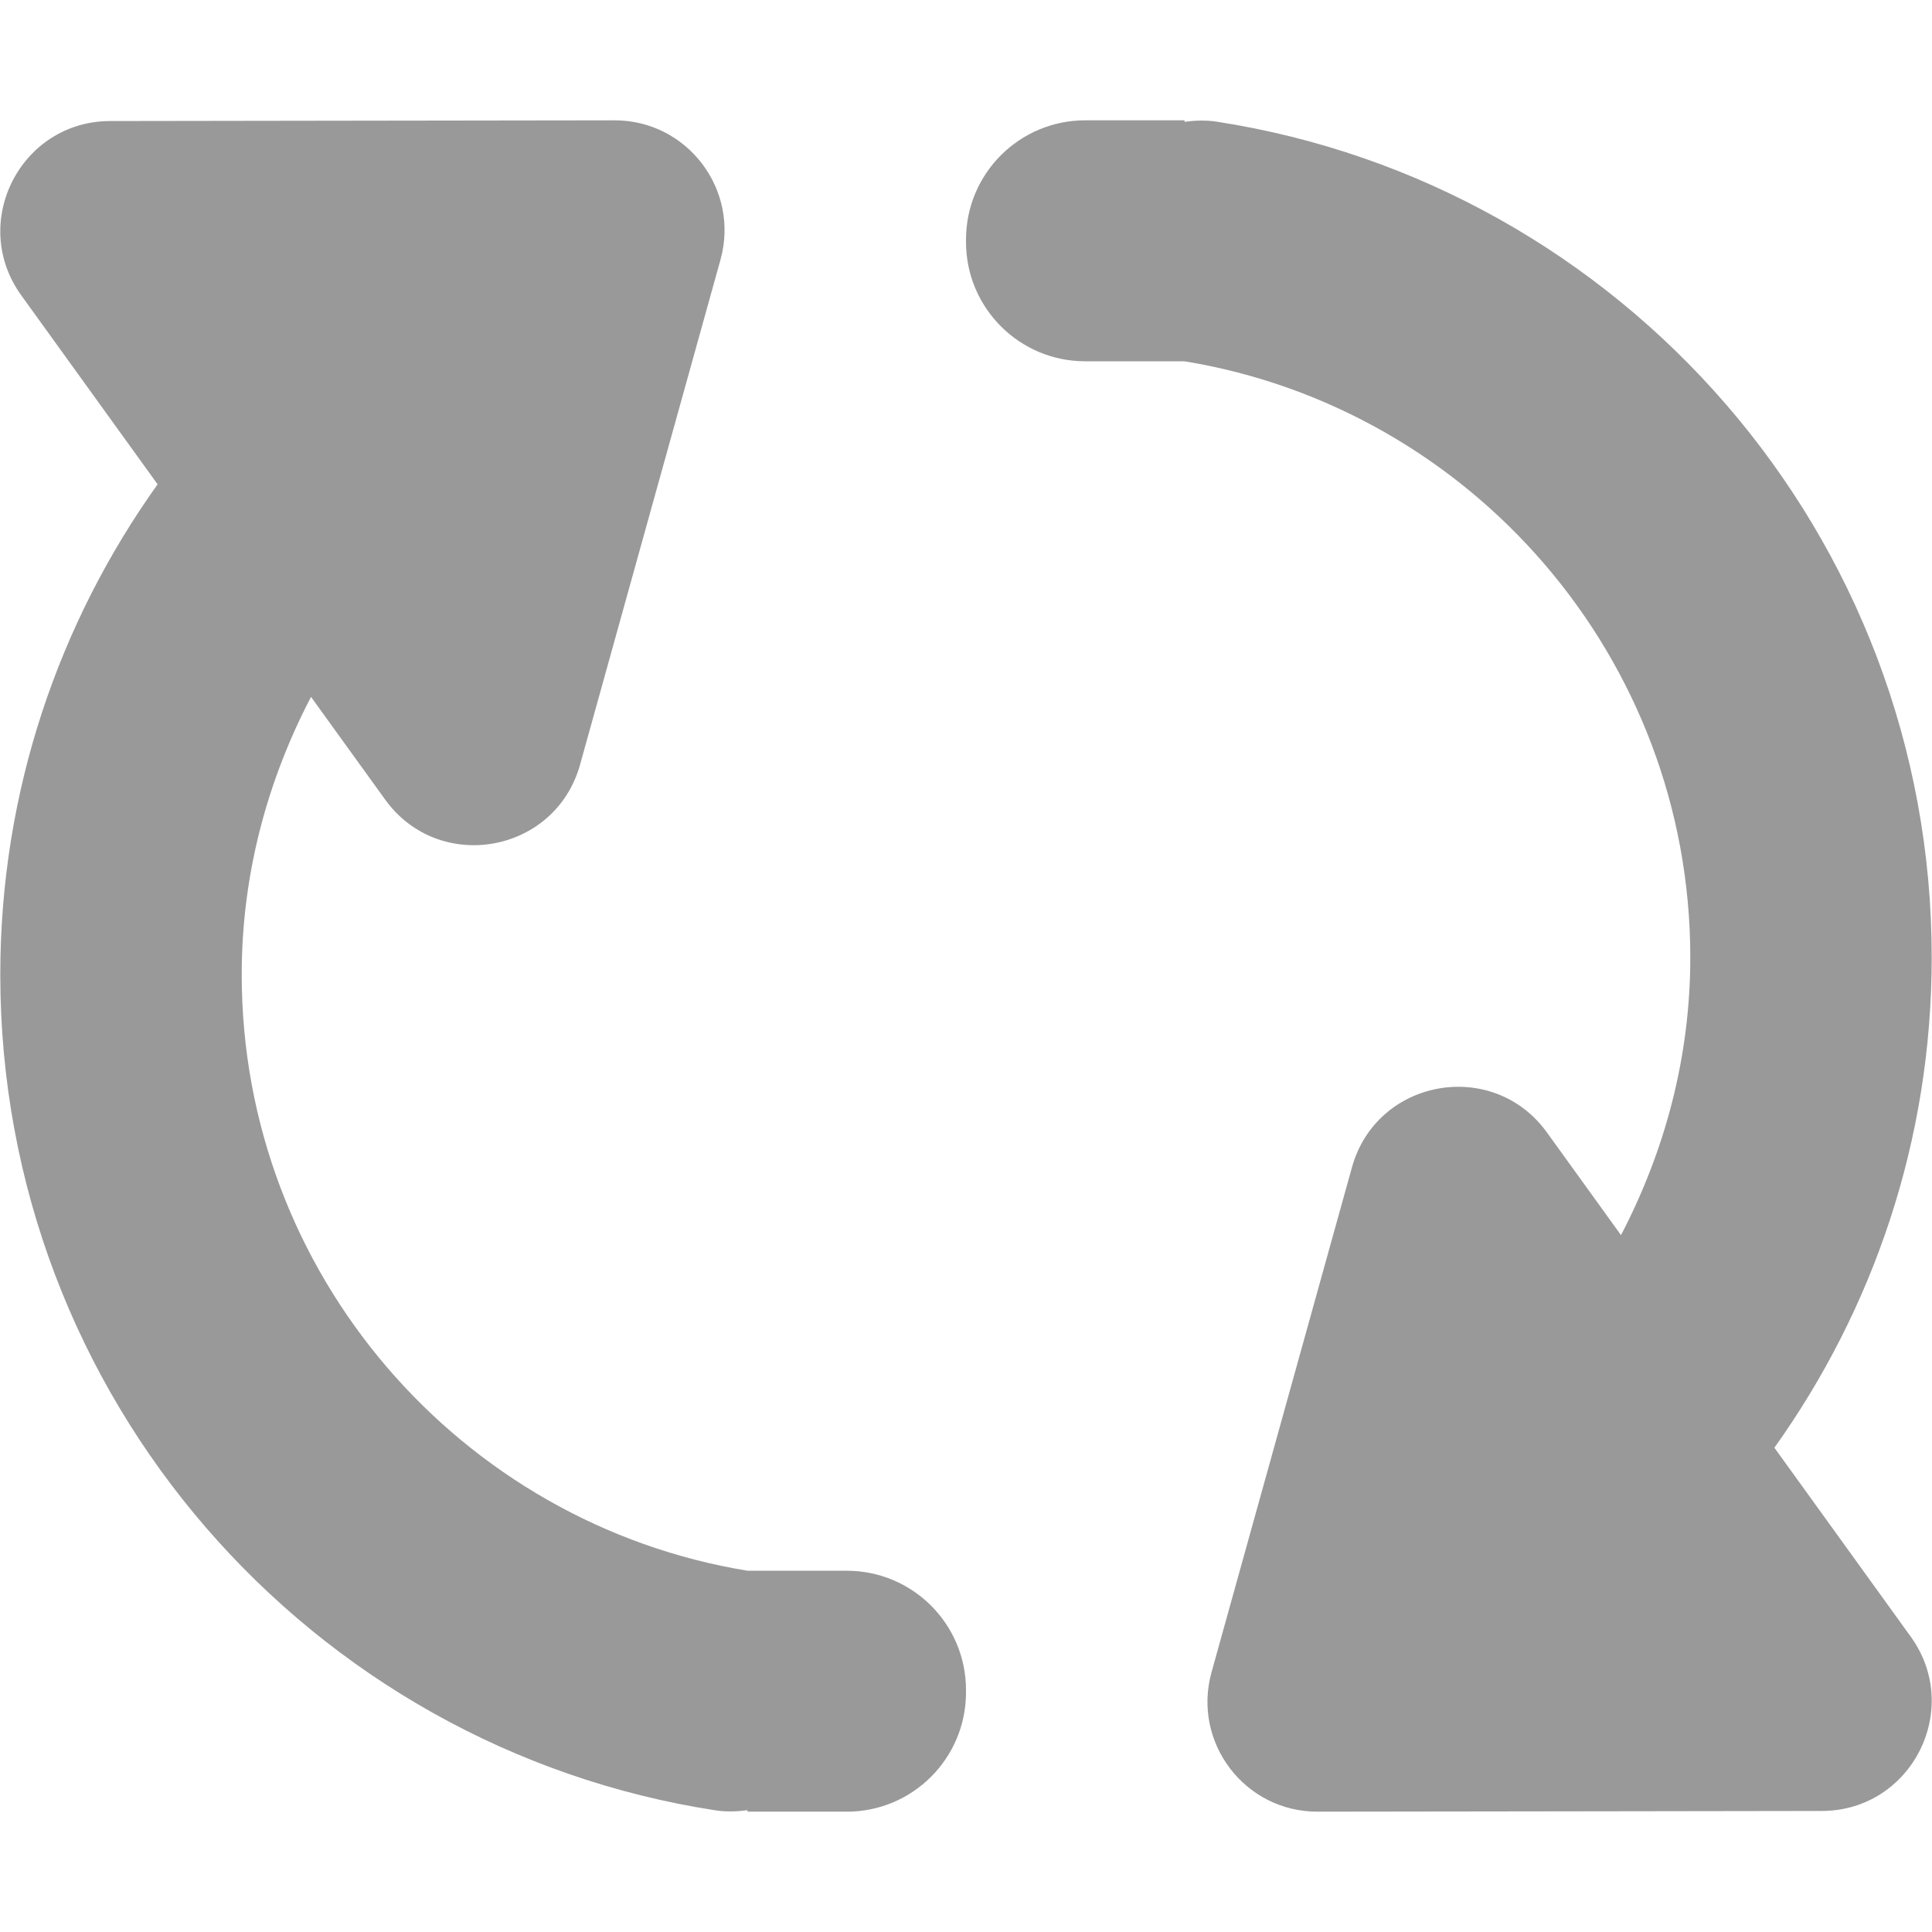 <?xml version="1.0" encoding="UTF-8" standalone="no"?>
<!DOCTYPE svg PUBLIC "-//W3C//DTD SVG 1.1//EN" "http://www.w3.org/Graphics/SVG/1.1/DTD/svg11.dtd">
<svg width="100%" height="100%" viewBox="0 0 1024 1024" version="1.1" xmlns="http://www.w3.org/2000/svg" xmlns:xlink="http://www.w3.org/1999/xlink" xml:space="preserve" xmlns:serif="http://www.serif.com/" style="fill-rule:evenodd;clip-rule:evenodd;stroke-linejoin:round;stroke-miterlimit:2;">
    <path d="M448.836,832.527L396.194,832.527C244.351,807.66 128.113,675.439 128.113,516.557C128.113,463.344 141.782,413.528 164.85,369.366L204.123,423.777C232.699,463.39 294.349,452.346 307.442,405.29L338.72,292.812L381.863,137.69C392.209,100.499 364.24,63.711 325.677,63.773L173.587,63.984L58.399,64.152C10.939,64.228 -16.516,118.03 11.278,156.541L83.534,256.701C31.188,330.002 0.151,419.56 0.151,516.557C0.151,740.643 164.472,926.332 379.09,959.501C384.957,960.404 390.639,960.173 396.193,959.449L396.193,960.224L448.834,960.224C483.714,960.224 512.002,931.923 512.002,897.018L512.002,895.73C512.003,860.828 483.716,832.527 448.836,832.527ZM1012.73,867.458L940.465,767.316C992.813,694.003 1023.85,604.431 1023.85,507.447C1023.85,283.362 859.541,97.665 644.911,64.49C639.05,63.586 633.361,63.823 627.807,64.56L627.807,63.772L575.171,63.772C540.285,63.772 512.003,92.066 512.003,126.983L512.003,128.264C512.003,163.181 540.284,191.489 575.171,191.489L627.807,191.489C779.65,216.343 895.894,348.571 895.894,507.446C895.894,560.647 882.219,610.47 859.158,654.638L819.89,600.201C791.308,560.613 729.653,571.644 716.565,618.708L685.287,731.18L642.138,886.327C631.793,923.5 659.761,960.282 698.324,960.224L850.416,960.019L965.609,959.846C1013.07,959.777 1040.52,905.964 1012.73,867.458Z" style="fill:rgb(153,153,153);fill-rule:nonzero;"/>
</svg>
